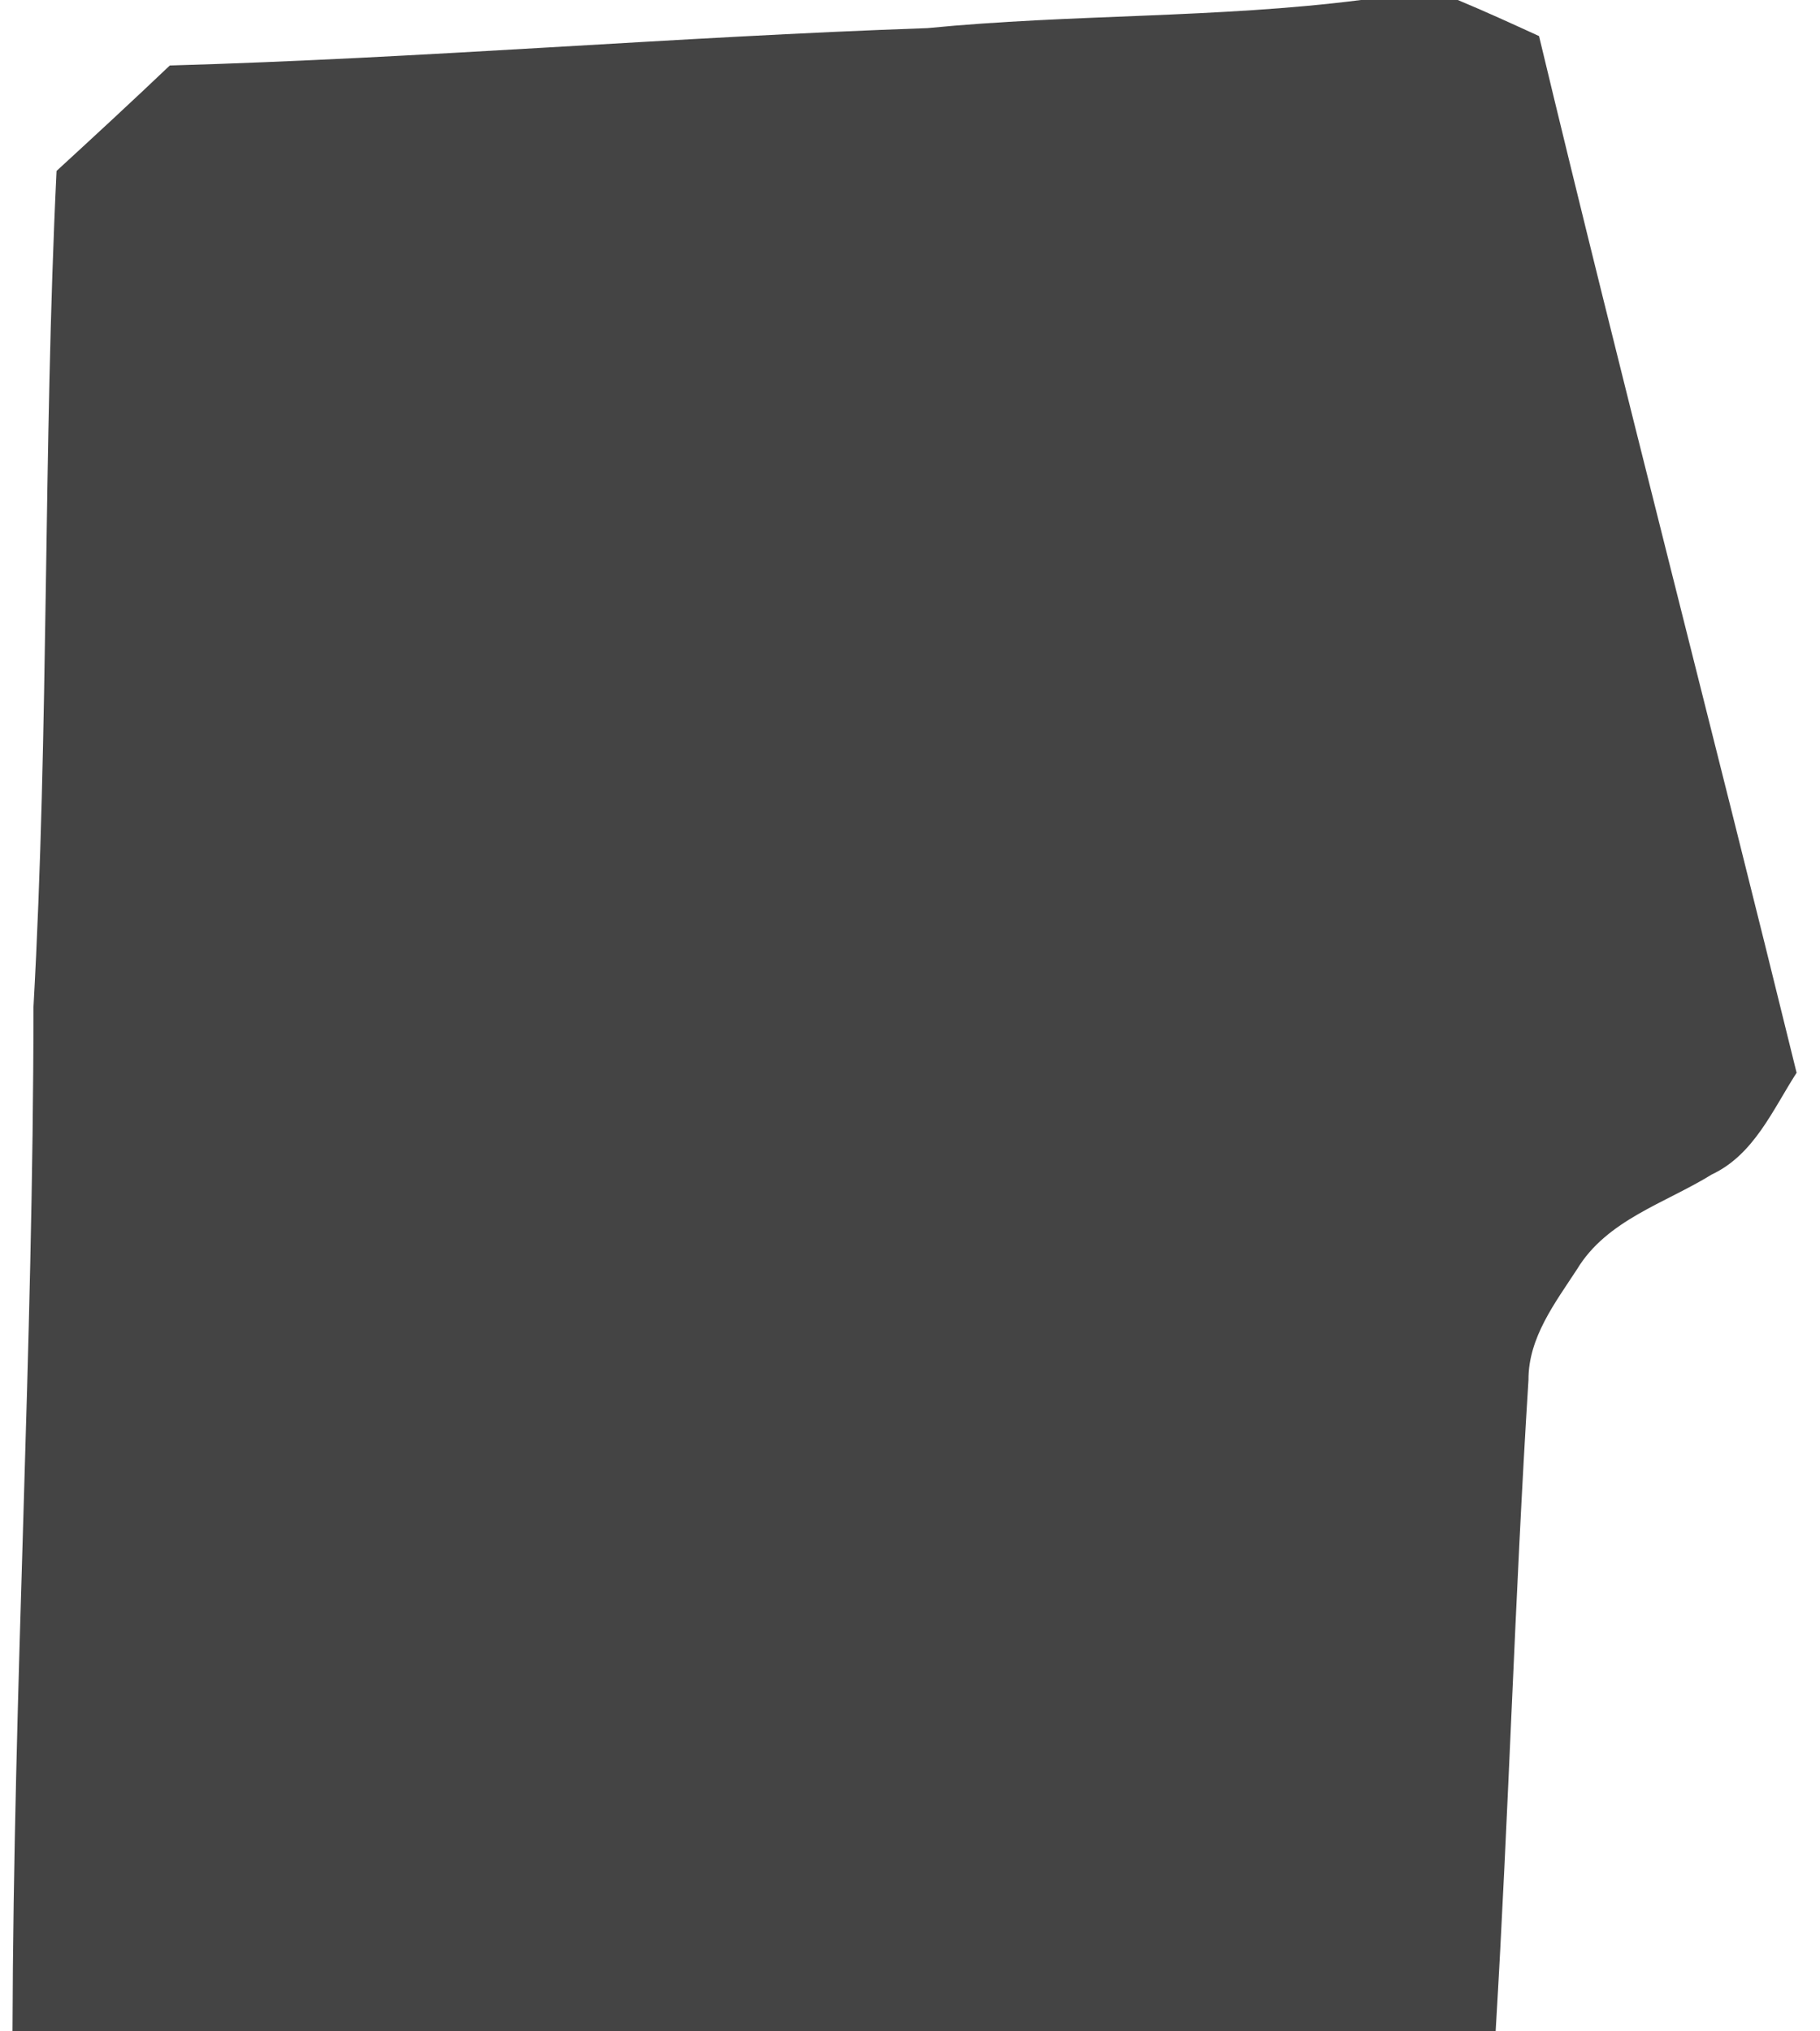 <?xml version="1.0" encoding="UTF-8" ?>
<!DOCTYPE svg PUBLIC "-//W3C//DTD SVG 1.1//EN" "http://www.w3.org/Graphics/SVG/1.1/DTD/svg11.dtd">
<svg width="112pt" height="125pt" viewBox="0 0 112 125" version="1.1" xmlns="http://www.w3.org/2000/svg">
<g id="#444444ff">
<path fill="#444444" opacity="1.00" d=" M 83.75 0.00 L 89.71 0.00 C 91.39 0.70 93.05 1.46 94.71 2.22 C 99.82 23.53 105.34 44.74 110.56 66.02 C 109.09 68.30 107.94 71.06 105.34 72.28 C 102.48 74.05 98.89 75.07 97.05 78.11 C 95.70 80.18 94.05 82.32 94.06 84.92 C 93.22 98.27 92.84 111.65 92.04 125.00 L 0.77 125.00 C 0.83 103.98 2.05 82.99 2.06 61.97 C 3.02 44.83 2.65 27.66 3.48 10.52 C 5.82 8.37 8.15 6.22 10.45 4.03 C 26.01 3.59 41.53 2.27 57.08 1.73 C 65.95 0.86 74.90 1.13 83.75 0.00 Z" />
</g>
</svg>
